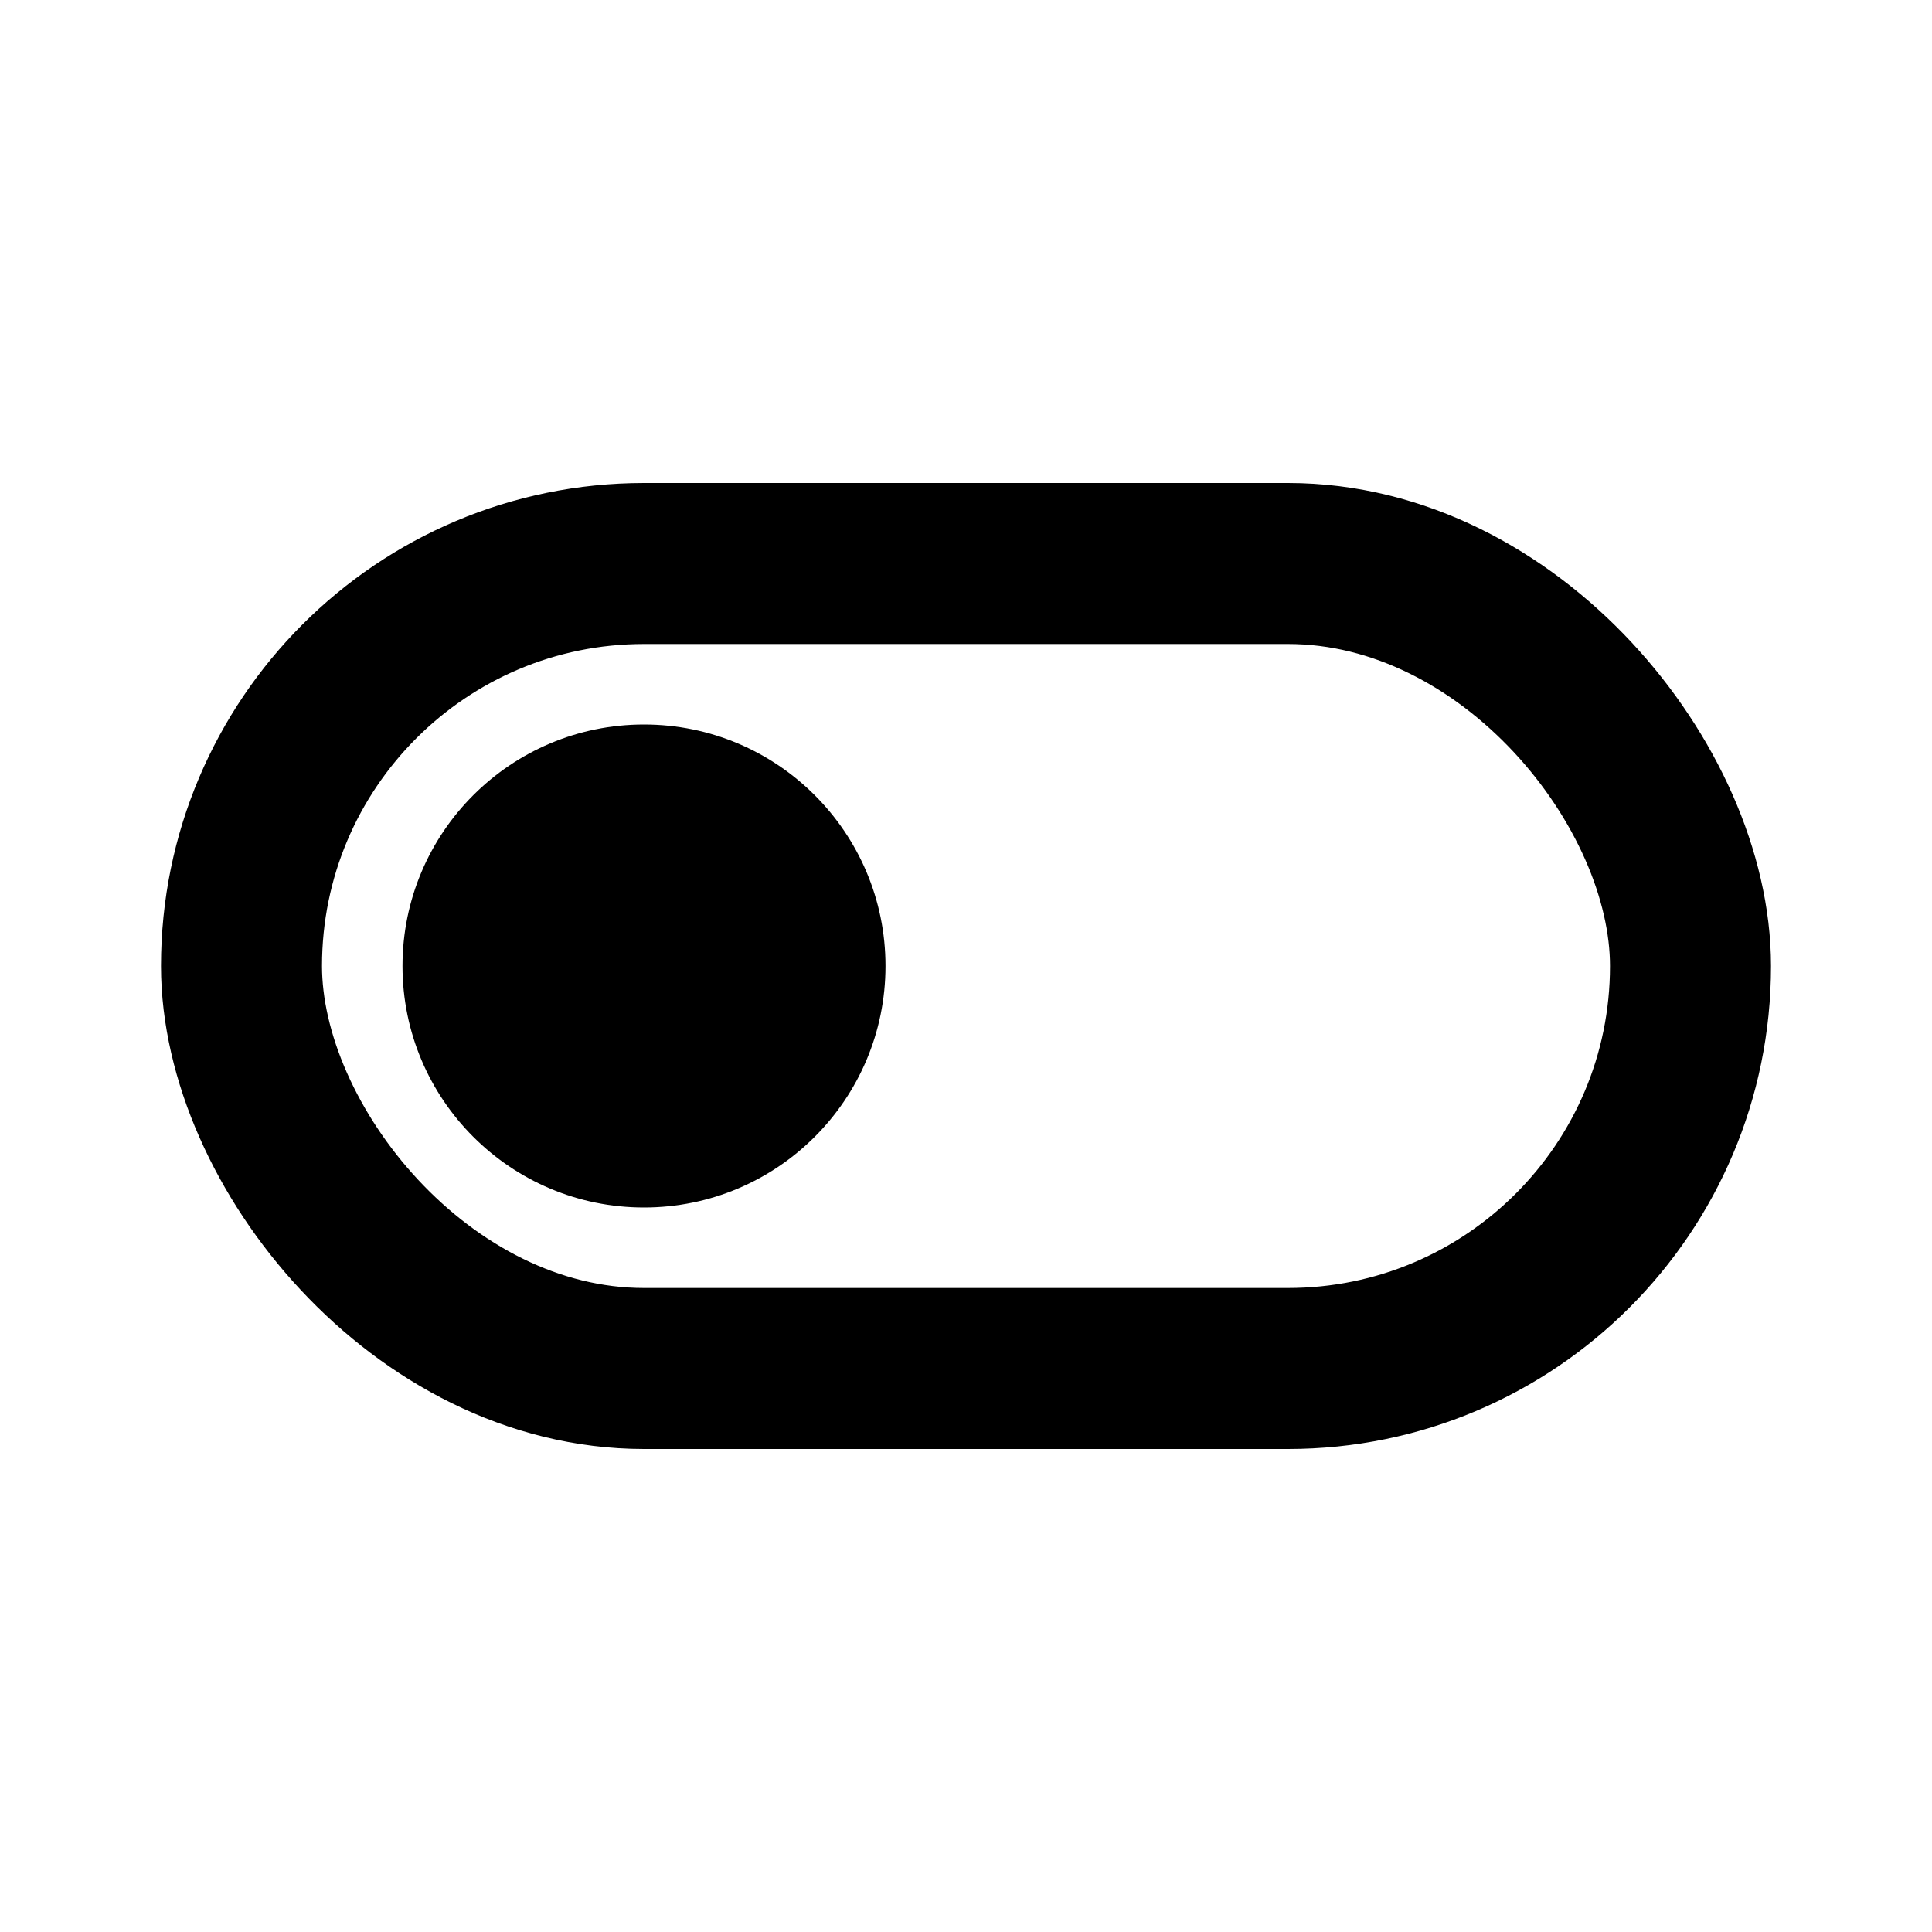 <?xml version="1.0" encoding="utf-8"?>
<svg fill="#000000" width="800px" height="800px" viewBox="0 0 24 24" xmlns="http://www.w3.org/2000/svg">
  <rect x="3" y="7" width="18" height="10" rx="5" fill="none" stroke="#000000" stroke-width="2"/>
  <circle cx="8" cy="12" r="3"/>
</svg>
